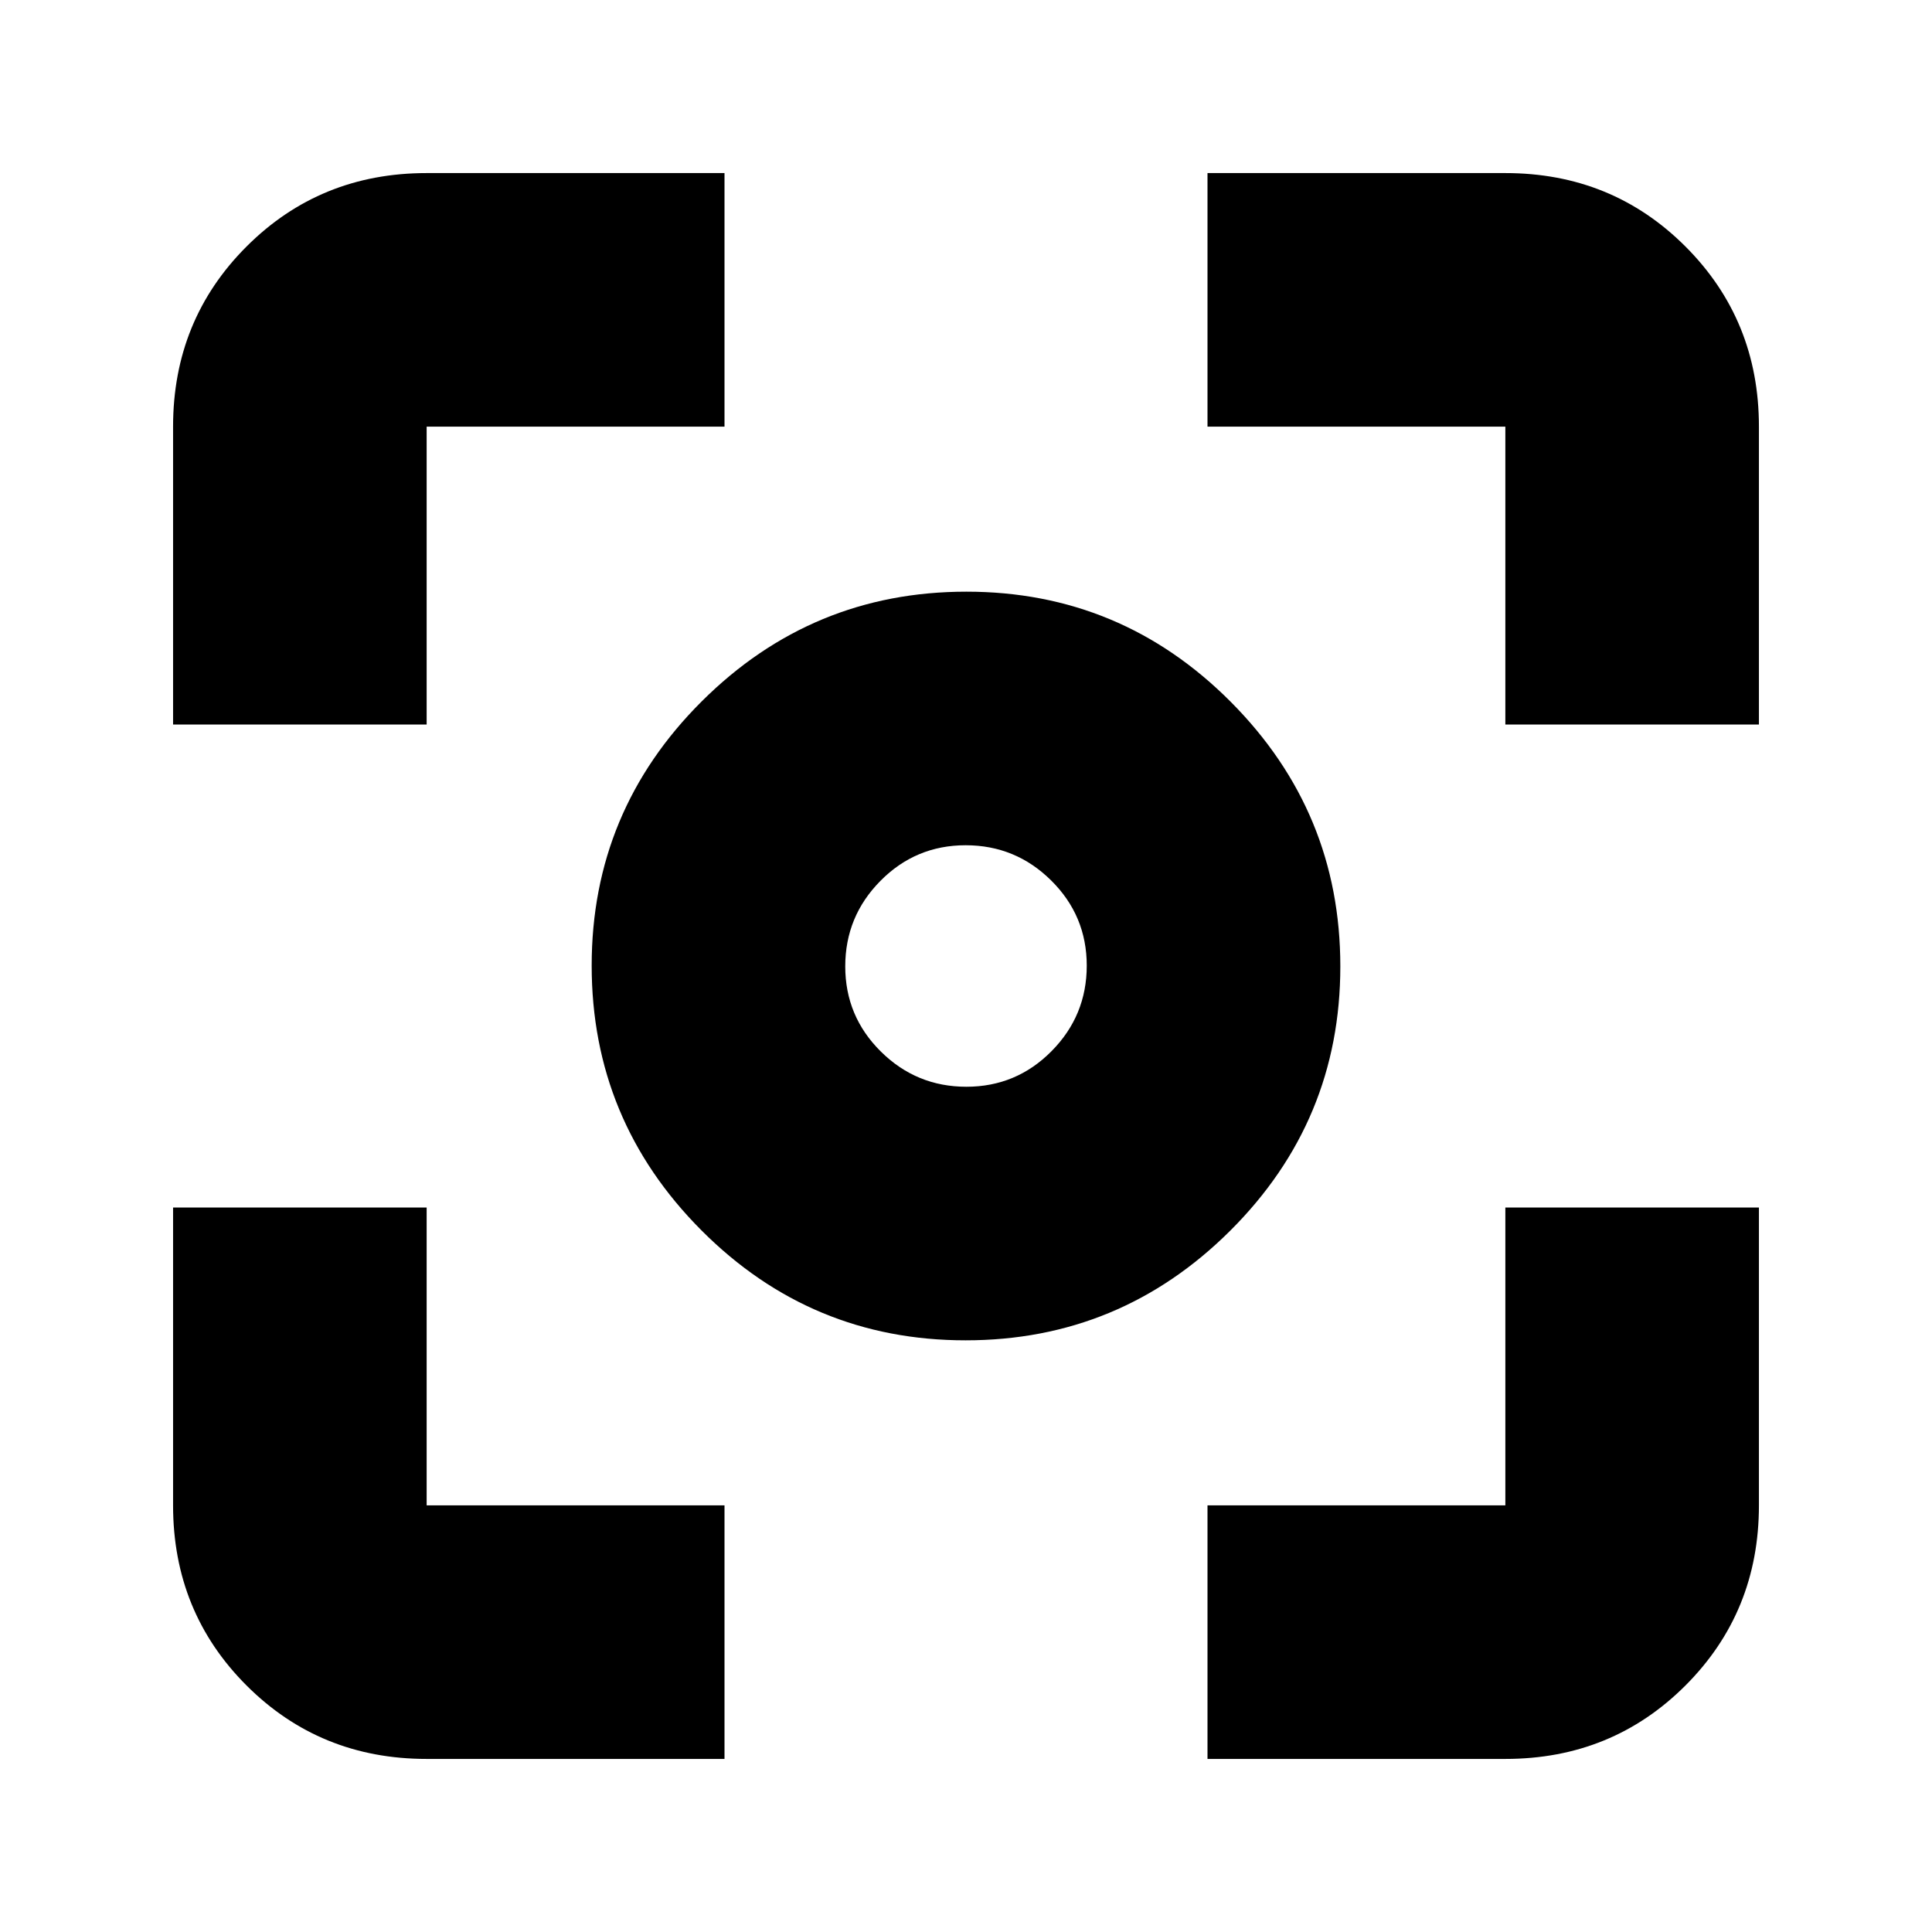 <svg xmlns="http://www.w3.org/2000/svg" height="24" viewBox="0 -960 960 960" width="24"><path d="M479.81-294Q403-294 348.5-348.69q-54.5-54.7-54.5-131.5 0-76.81 54.69-131.31 54.7-54.5 131.5-54.5 76.81 0 131.31 54.69 54.5 54.7 54.5 131.5 0 76.81-54.69 131.31-54.7 54.5-131.5 54.5Zm.37-126q24.82 0 42.32-17.68 17.5-17.67 17.5-42.5 0-24.82-17.68-42.32-17.67-17.5-42.5-17.5-24.82 0-42.32 17.68-17.5 17.67-17.5 42.5 0 24.82 17.68 42.32 17.67 17.5 42.5 17.5Zm-.18-60ZM212-86q-53 0-89.5-36.5T86-212v-148h126v148h148v126H212Zm388 0v-126h148v-148h126v148q0 53-36.5 89.5T748-86H600ZM86-600v-148q0-53 36.5-89.5T212-874h148v126H212v148H86Zm662 0v-148H600v-126h148q53 0 89.5 36.5T874-748v148H748Z"/></svg>